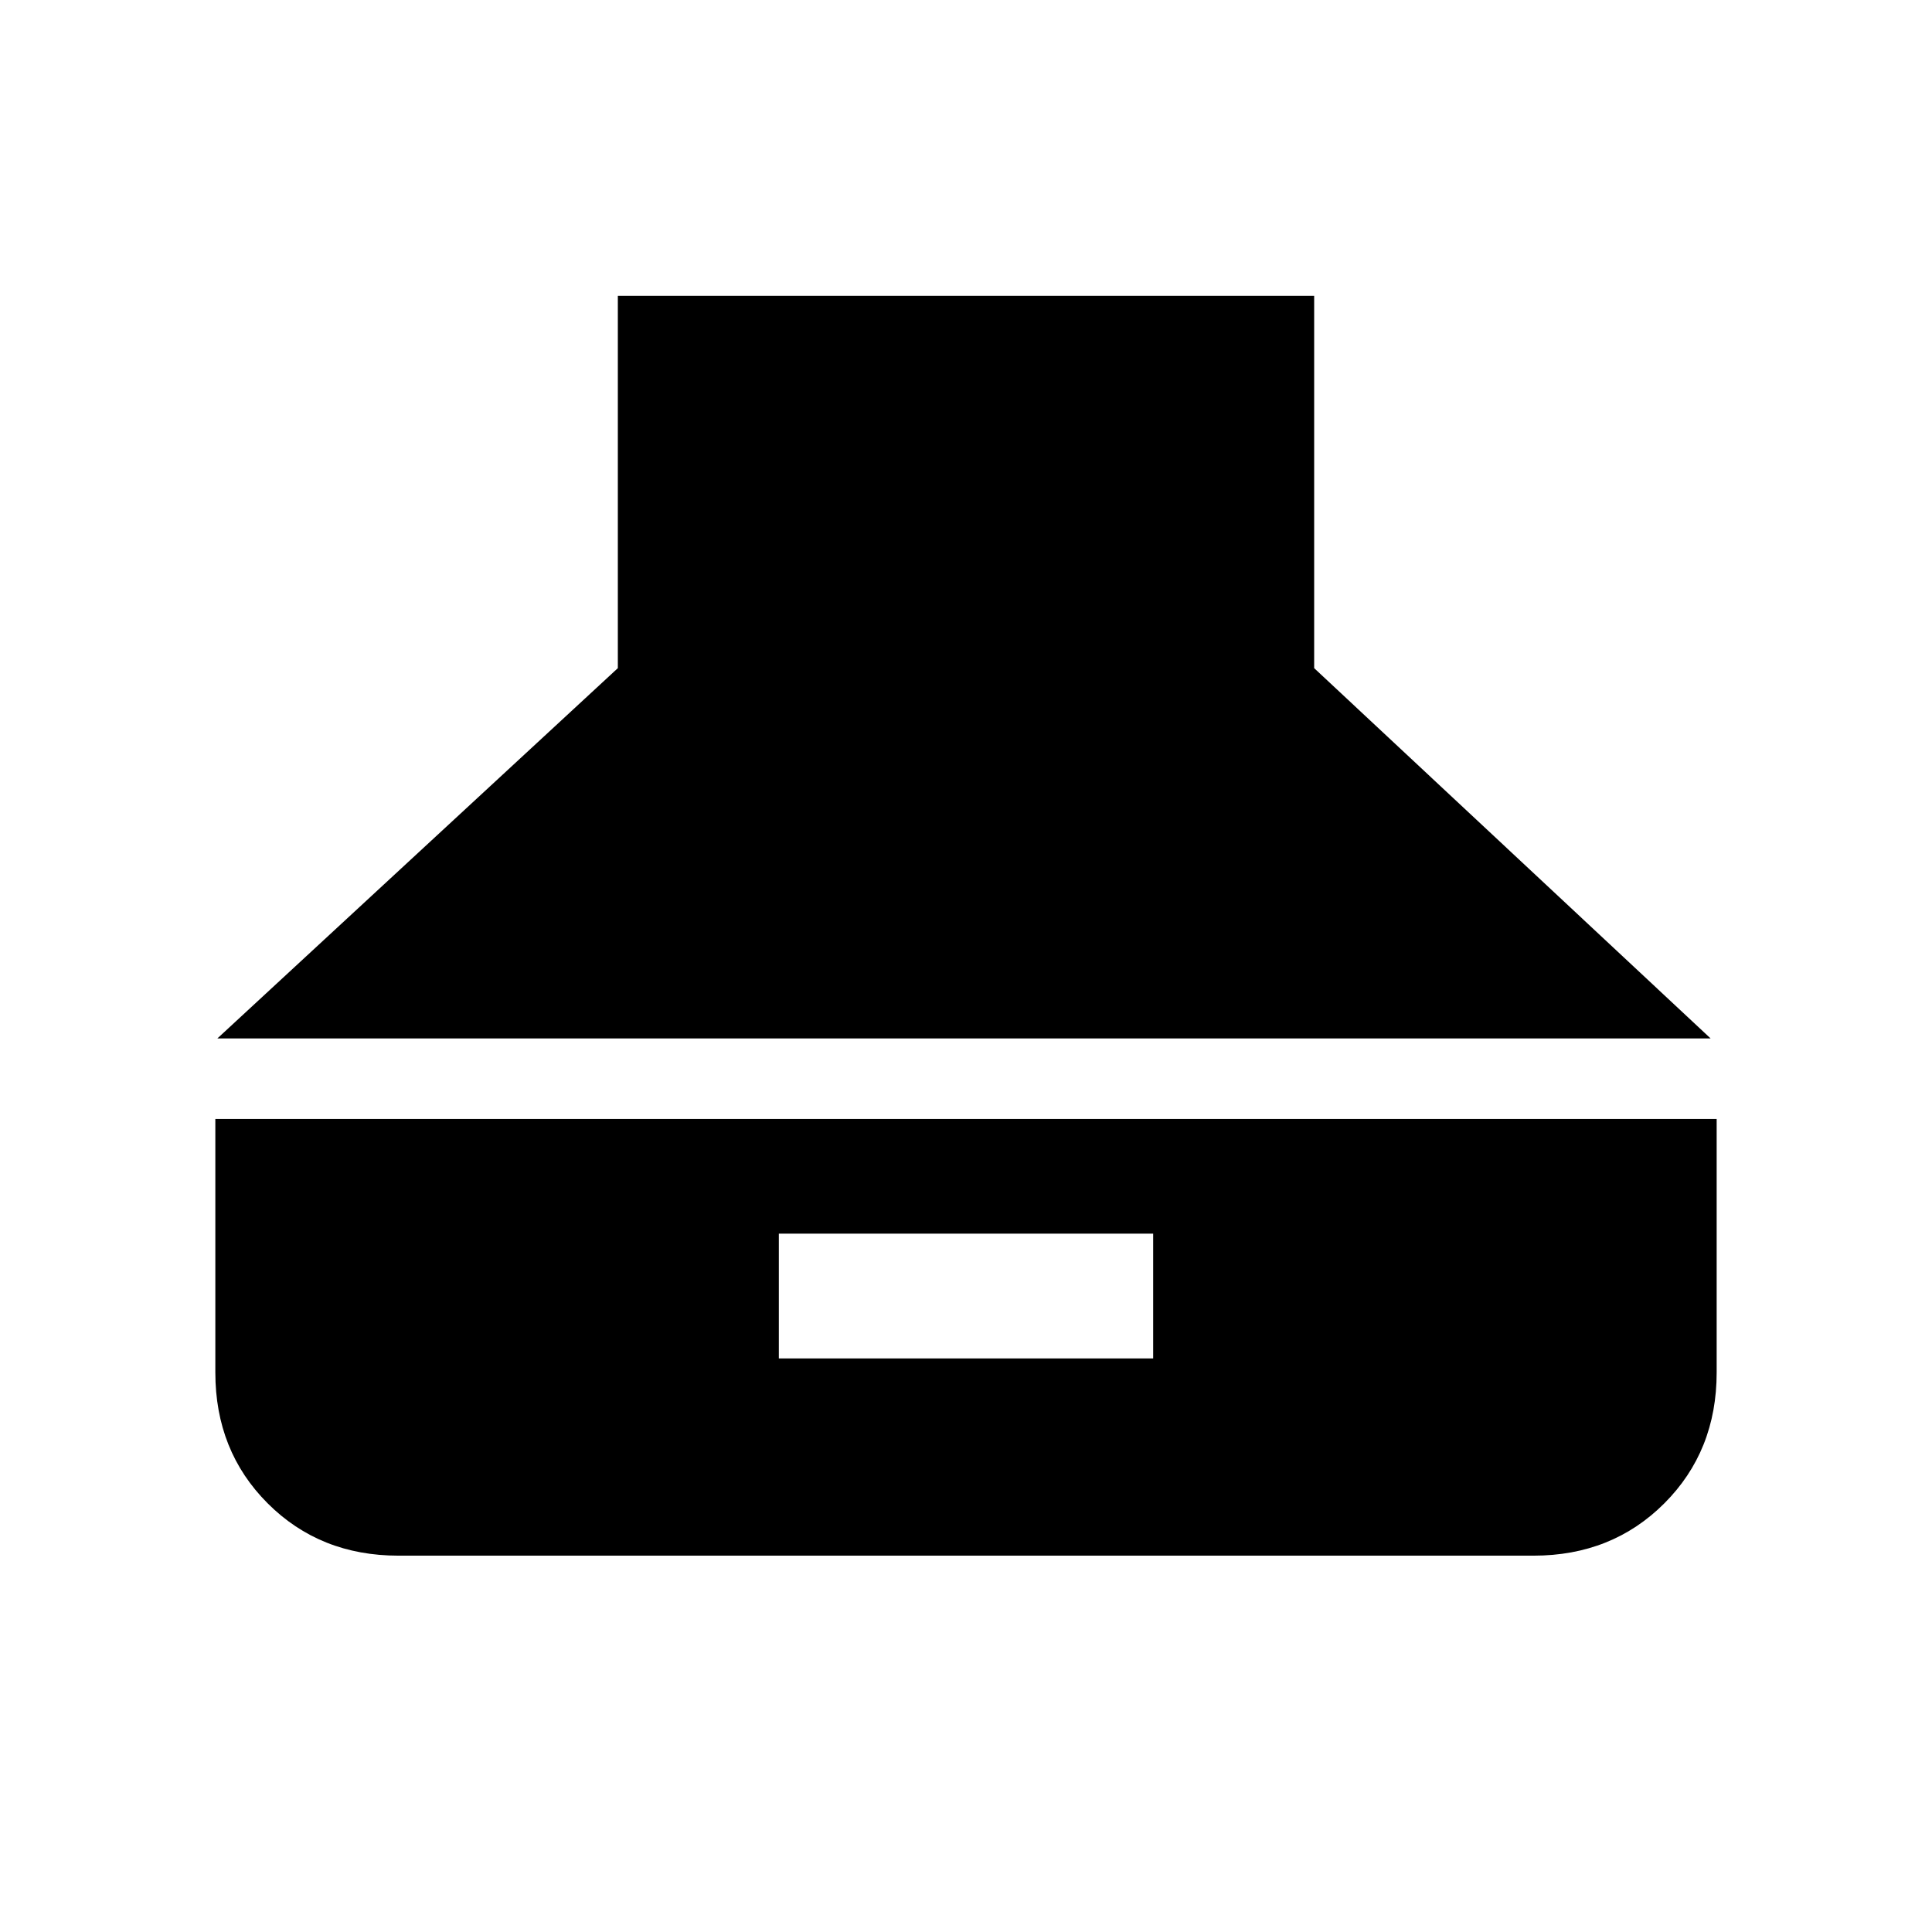 <svg xmlns="http://www.w3.org/2000/svg" height="24" width="24"><path d="m2.7 12.9 4.975-4.6V3.675h8.65V8.3l4.925 4.6Zm2.25 6.425q-.975 0-1.625-.65t-.65-1.625V13.9h18.65v3.15q0 .975-.65 1.625t-1.625.65Zm4.725-2.45h4.65v-1.55h-4.65Z"/></svg>